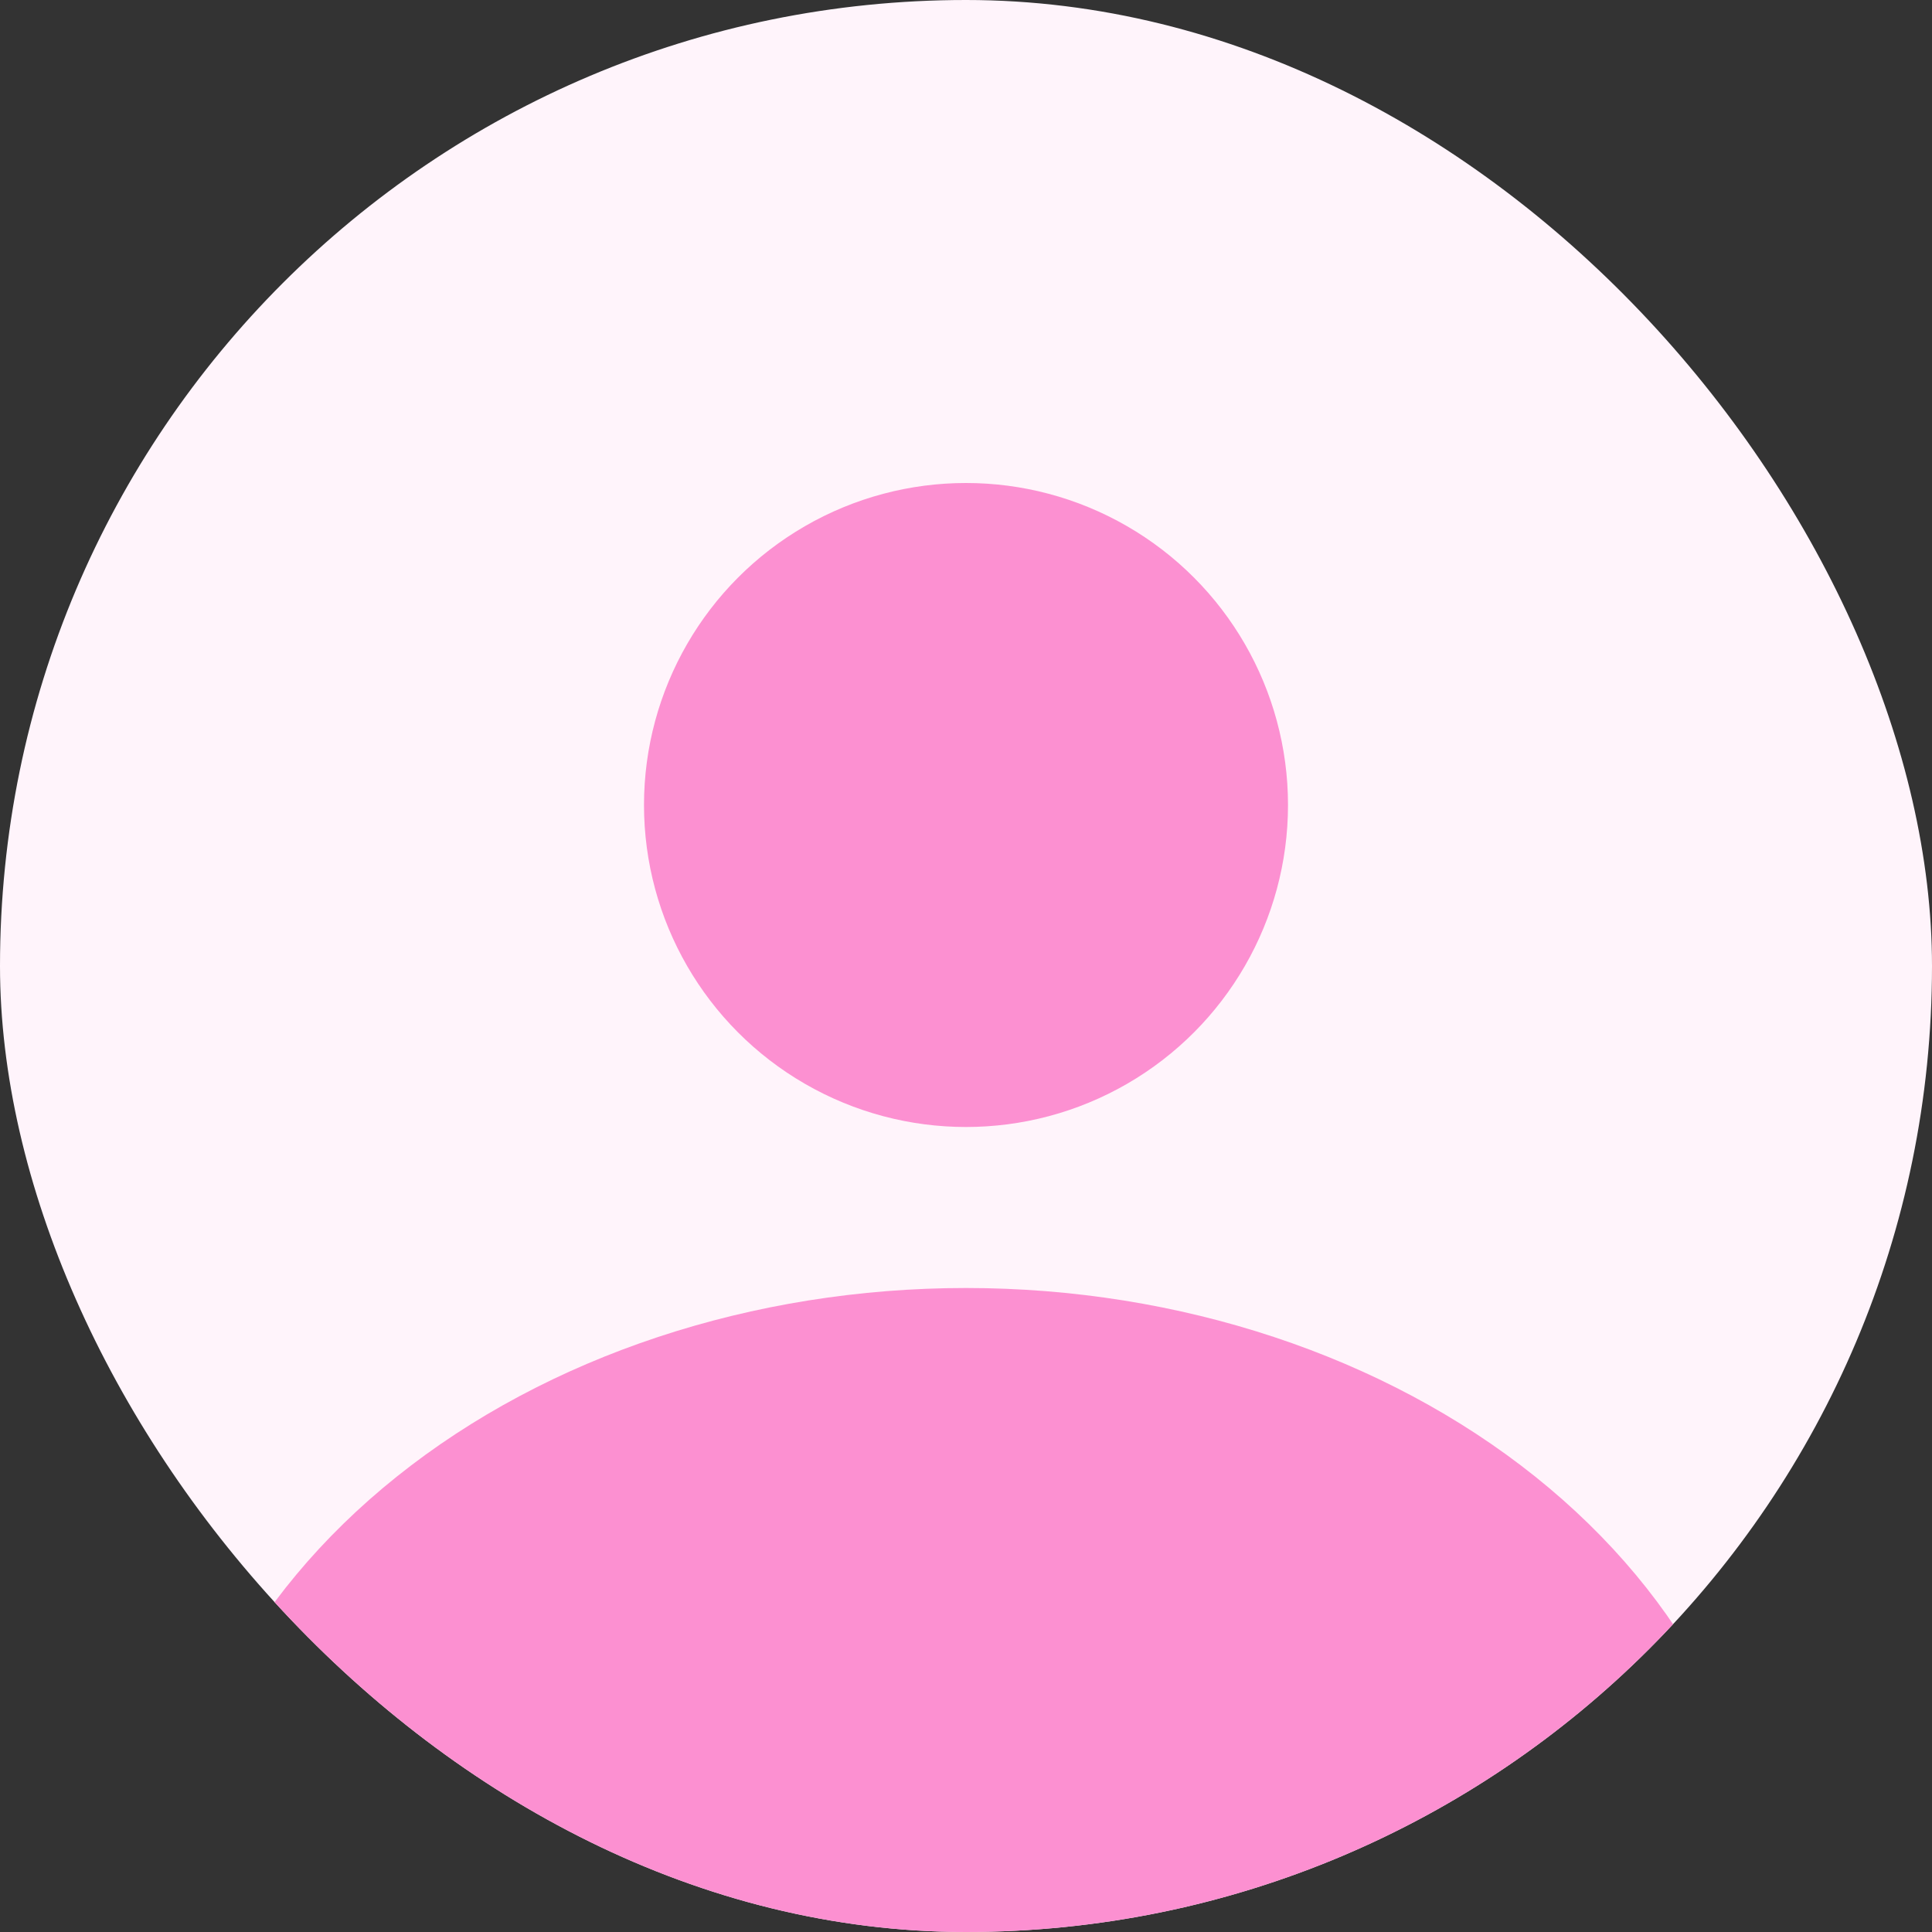 <svg width="48" height="48" viewBox="0 0 48 48" fill="none" xmlns="http://www.w3.org/2000/svg">
<rect x="0" y="0" width="48" height="48" fill="#333333" stroke="none"/>
<g clip-path="url(#clip0_913_1276)">
<rect width="48" height="48" rx="24" fill="#FFF4FB"/>
<circle cx="24" cy="20" r="8" fill="#FC90D1"/>
<path d="M44 48C44 43.757 41.893 39.687 38.142 36.686C34.391 33.686 29.304 32 24 32C18.696 32 13.609 33.686 9.858 36.686C6.107 39.687 4 43.757 4 48L24 48H44Z" fill="#FC90D1"/>
</g>
<defs>
<clipPath id="clip0_913_1276">
<rect width="48" height="48" rx="24" fill="white"/>
</clipPath>
</defs>
</svg>
